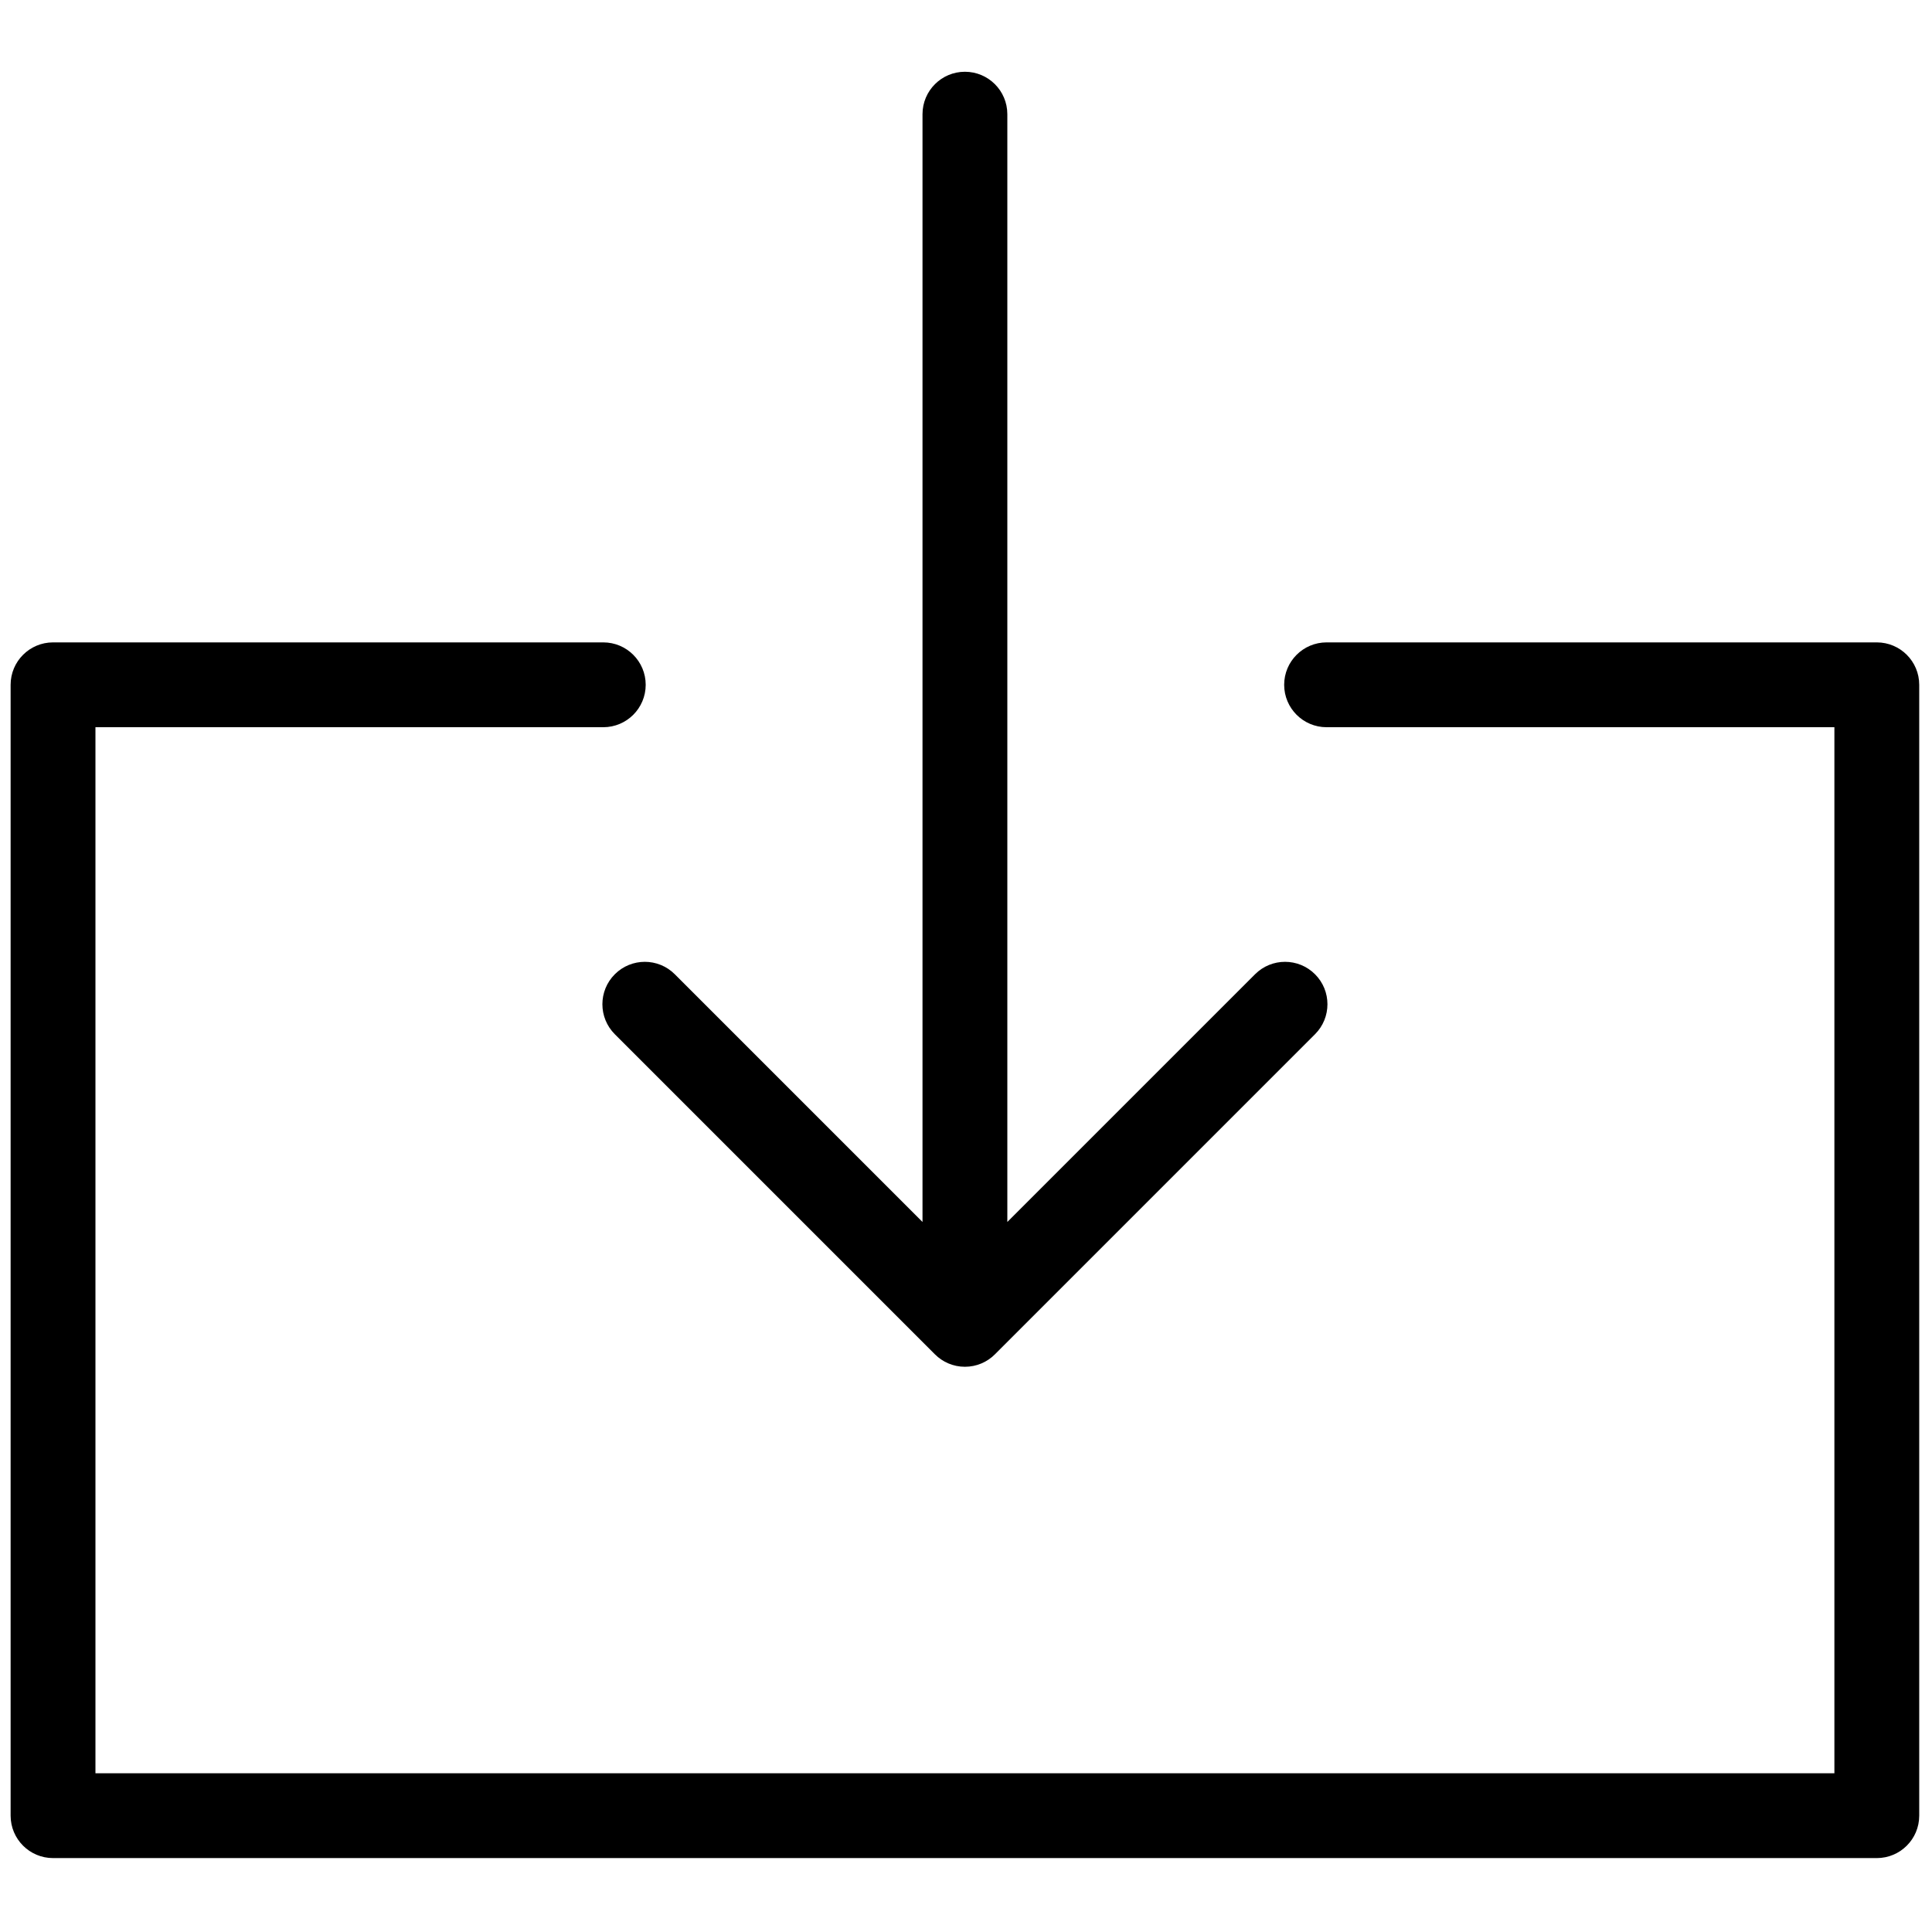 <svg xmlns="http://www.w3.org/2000/svg" xmlns:xlink="http://www.w3.org/1999/xlink" version="1.1" width="256" height="256" viewBox="0 0 256 256" xml:space="preserve">

<defs>
</defs>
<g style="stroke: none; stroke-width: 0; stroke-dasharray: none; stroke-linecap: butt; stroke-linejoin: miter; stroke-miterlimit: 10; fill: none; fill-rule: nonzero; opacity: 1;" transform="translate(1.407 1.407) scale(2.81 2.81)" >
	<path d="M 61.509 48.268 L 46.415 63.362 c -0.362 0.363 -0.862 0.587 -1.415 0.587 s -1.053 -0.225 -1.415 -0.587 L 28.491 48.268 c -0.781 -0.781 -0.781 -2.047 0 -2.828 c 0.781 -0.781 2.048 -0.781 2.828 0 L 43 57.121 V 4.883 c 0 -1.104 0.896 -2 2 -2 s 2 0.896 2 2 v 52.238 L 58.681 45.44 c 0.391 -0.391 0.902 -0.586 1.414 -0.586 s 1.023 0.195 1.414 0.586 C 62.29 46.221 62.29 47.487 61.509 48.268 z" style="stroke: none; stroke-width: 1; stroke-dasharray: none; stroke-linecap: butt; stroke-linejoin: miter; stroke-miterlimit: 10; fill: rgb(0,0,0); fill-rule: nonzero; opacity: 1;" transform=" matrix(1 0 0 1 0 0) " stroke-linecap="round" />
	<path d="M 88 87.117 H 2 c -1.104 0 -2 -0.896 -2 -2 V 31.791 c 0 -1.104 0.896 -2 2 -2 h 25.947 c 1.104 0 2 0.896 2 2 s -0.896 2 -2 2 H 4 v 49.327 h 82 V 33.791 H 62.054 c -1.104 0 -2 -0.896 -2 -2 s 0.896 -2 2 -2 H 88 c 1.104 0 2 0.896 2 2 v 53.327 C 90 86.222 89.104 87.117 88 87.117 z" style="stroke: none; stroke-width: 1; stroke-dasharray: none; stroke-linecap: butt; stroke-linejoin: miter; stroke-miterlimit: 10; fill: rgb(0,0,0); fill-rule: nonzero; opacity: 1;" transform=" matrix(1 0 0 1 0 0) " stroke-linecap="round" />
</g>
</svg>